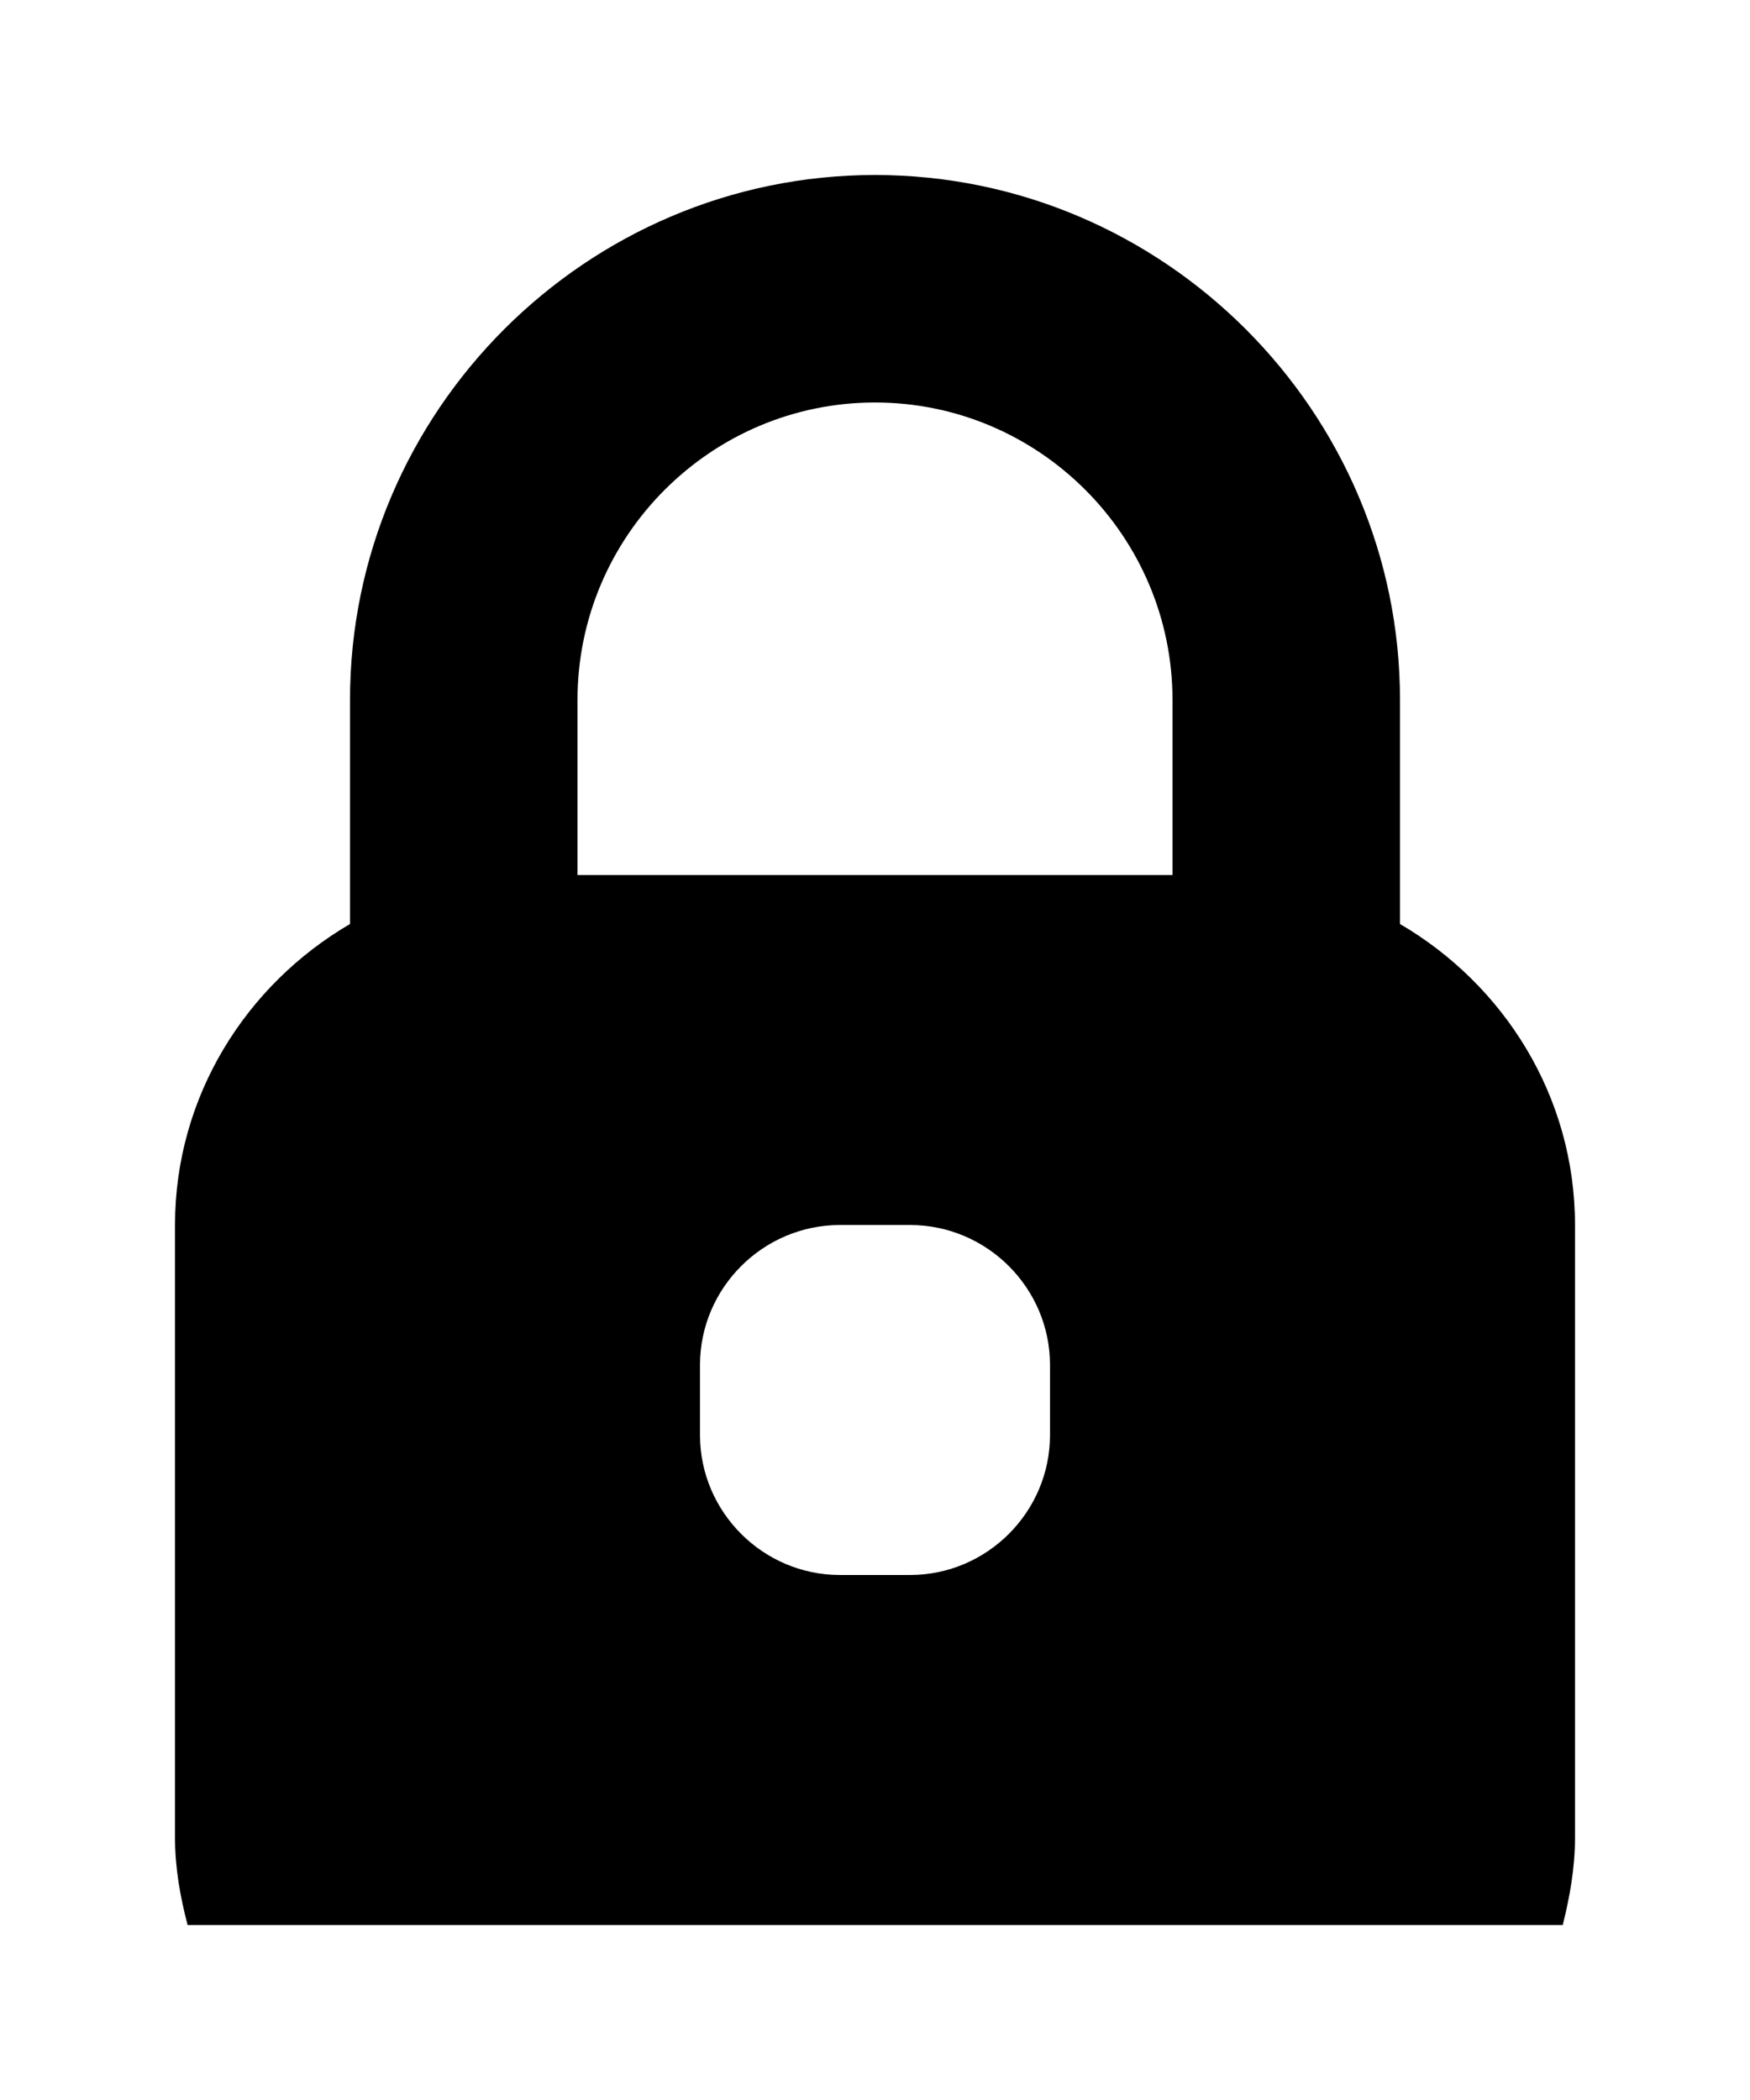<svg xmlns="http://www.w3.org/2000/svg" viewBox="0 0 10 12">
  <path fill="currentColor" d="M8 5.28V4c0-1.65-1.35-3-3-3S2 2.35 2 4v1.28c-.594.347-1 .985-1 1.72v3.5c0 .174.03.34.072.5H8.93c.04-.16.07-.326.07-.5V7c0-.735-.406-1.373-1-1.72zM6 8.2c0 .44-.36.8-.8.8h-.4c-.44 0-.8-.36-.8-.8v-.4c0-.44.36-.8.8-.8h.4c.44 0 .8.36.8.8v.4zM6.7 5H3.3V4c0-.937.763-1.7 1.7-1.7s1.7.763 1.7 1.7v1z"/>
</svg>
